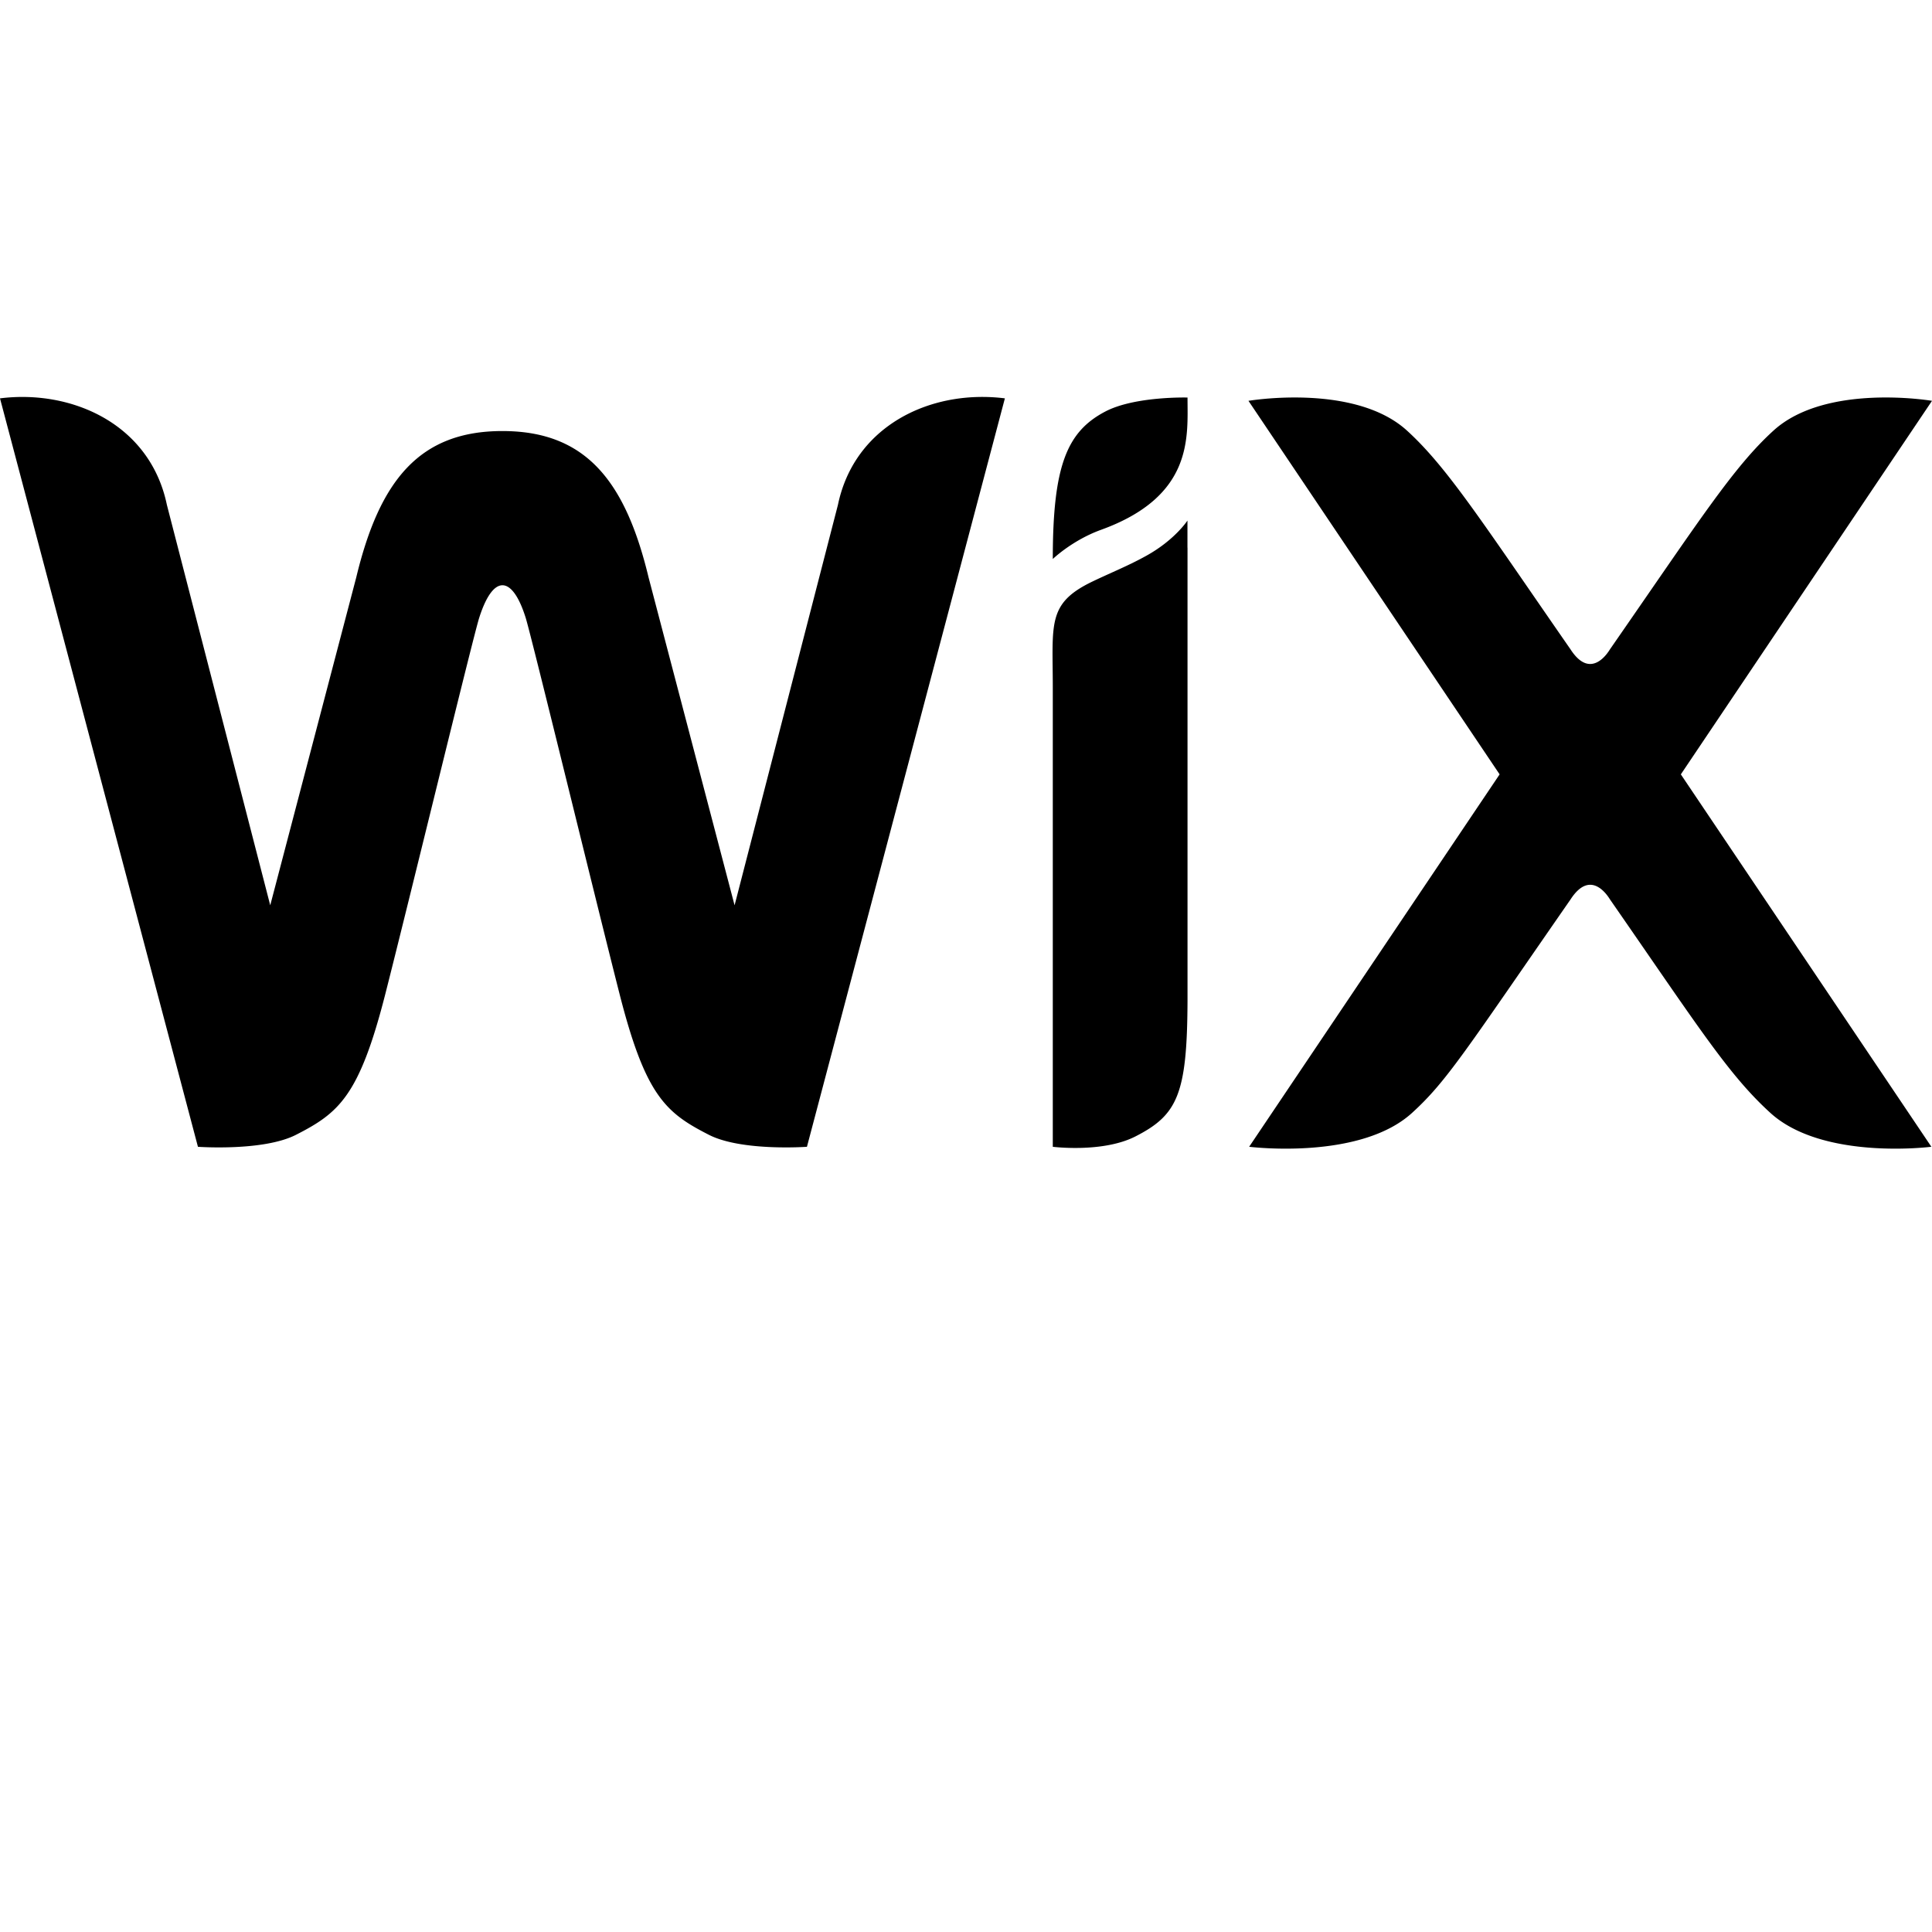 <svg xmlns="http://www.w3.org/2000/svg" viewBox="0 0 640 640"><path d="M323.717 131.514c-21.296.6-41.342 12.669-46.137 35.716l-34.24 132.66-28.48-108.57c-7.69-31.99-20.81-48.53-48.43-48.53-27.37 0-40.66 16.18-48.43 48.53L89.52 299.89 55.28 167.23C49.73 140.51 23.86 128.96 0 131.96l65.57 247.93s21.63 1.56 32.46-3.96c14.22-7.25 20.98-12.84 29.59-46.57 7.67-30.07 29.11-118.41 31.12-124.7 4.76-14.94 11.09-13.81 15.4 0 1.97 6.3 23.45 94.63 31.12 124.7 8.6 33.73 15.37 39.32 29.59 46.57 10.82 5.52 32.46 3.96 32.46 3.96l65.57-247.93a60 60 0 0 0-9.163-.446zm69.664.175s-17.48-.479-27.23 4.631c-12.68 6.64-17.401 17.86-17.401 48.86 0 0 6.43-6.21 15.95-9.66 30.76-11.14 28.68-30.8 28.68-43.83zm32.215.034c-7.089.216-12.026 1.056-12.026 1.056l83.2 123.74-82.97 123.362s36.57 4.619 53.95-11.211c11.49-10.46 17.58-20.37 52.51-70.72 6.81-10.52 12.57-.77 13.07 0 29.4 42.38 39.23 58.06 53.14 70.72 17.39 15.83 53.32 11.21 53.32 11.21L556.8 256.52 640 132.78s-35.11-5.98-52.5 9.85c-13.3 12.1-24.41 29.55-54.18 72.47-.47.73-6.25 10.54-13.07 0-29.29-42.23-40.8-60.29-54.18-72.47-10.868-9.893-28.66-11.268-40.474-10.907zm-32.237 40.716s-4.099 6.34-13.459 11.57c-6.01 3.36-11.78 5.64-17.97 8.61-15.14 7.26-13.18 13.951-13.18 35.201v152.07s16.55 2.09 27.37-3.43c13.93-7.1 17.13-13.95 17.26-44.78V181.41l-.02.01z"/></svg>